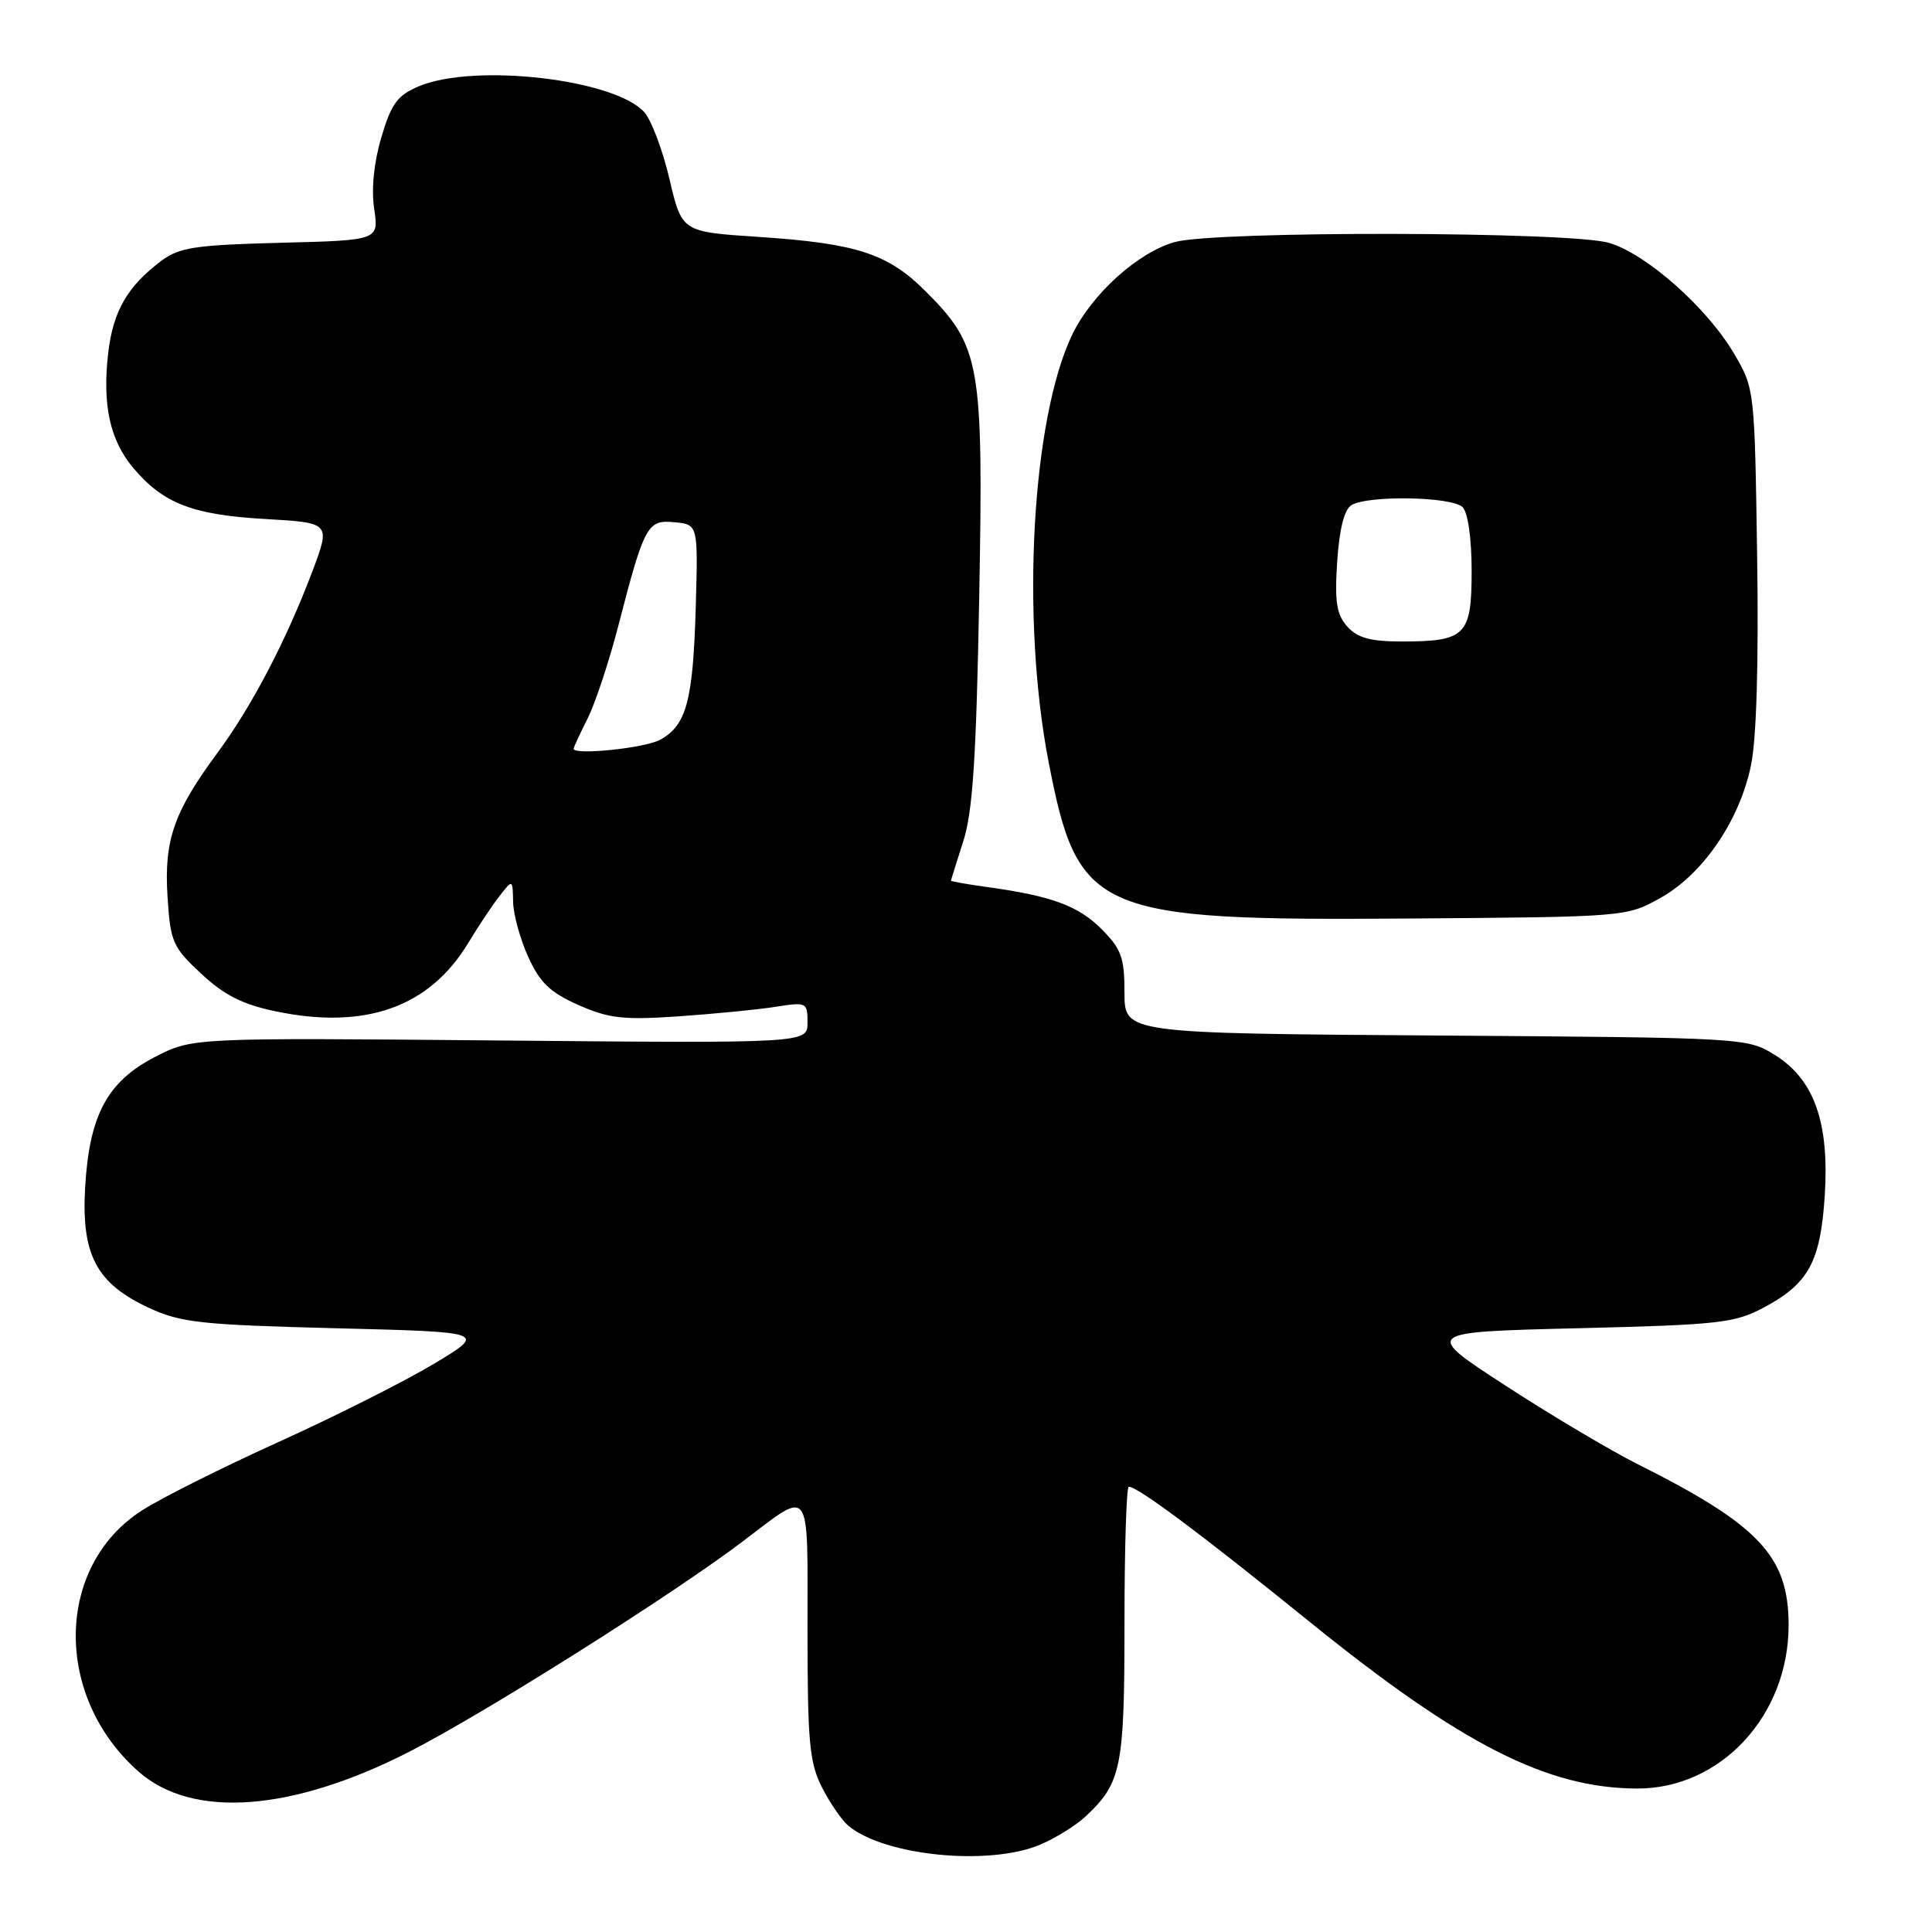 <?xml version="1.0" encoding="UTF-8" standalone="no"?>
<!DOCTYPE svg PUBLIC "-//W3C//DTD SVG 1.1//EN" "http://www.w3.org/Graphics/SVG/1.1/DTD/svg11.dtd" >
<svg xmlns="http://www.w3.org/2000/svg" xmlns:xlink="http://www.w3.org/1999/xlink" version="1.1" viewBox="0 0 256 256">
 <g >
 <path fill="currentColor"
d=" M 137.77 244.45 C 139.81 243.60 142.53 241.91 143.83 240.70 C 148.60 236.25 149.00 234.25 149.00 215.05 C 149.00 205.12 149.26 197.00 149.57 197.00 C 150.77 197.00 159.18 203.28 173.57 214.93 C 193.65 231.17 205.02 236.96 216.93 236.99 C 228.01 237.02 237.00 227.32 237.00 215.34 C 237.00 206.22 233.12 202.09 217.00 194.01 C 213.43 192.22 205.56 187.55 199.53 183.63 C 188.56 176.50 188.56 176.50 209.03 176.00 C 227.84 175.54 229.84 175.32 233.74 173.24 C 239.66 170.07 241.22 167.20 241.79 158.43 C 242.41 148.73 240.39 143.03 235.18 139.79 C 231.52 137.51 231.26 137.50 190.25 137.21 C 149.00 136.92 149.00 136.92 149.00 131.54 C 149.00 126.87 148.59 125.75 145.95 123.10 C 142.85 120.00 139.31 118.71 130.75 117.53 C 128.14 117.17 126.00 116.79 126.01 116.69 C 126.02 116.58 126.75 114.25 127.63 111.50 C 128.89 107.60 129.36 100.51 129.75 79.22 C 130.32 48.03 129.94 45.88 122.60 38.55 C 117.62 33.58 113.46 32.24 100.37 31.38 C 90.35 30.72 90.35 30.72 88.71 23.73 C 87.81 19.88 86.30 15.89 85.37 14.86 C 81.41 10.48 62.90 8.35 55.53 11.42 C 52.67 12.62 51.87 13.69 50.54 18.17 C 49.54 21.53 49.19 25.04 49.58 27.67 C 50.20 31.84 50.20 31.84 37.17 32.17 C 25.88 32.46 23.77 32.78 21.38 34.56 C 16.92 37.90 15.00 41.20 14.35 46.67 C 13.53 53.58 14.55 58.32 17.66 62.01 C 21.62 66.71 25.52 68.22 35.12 68.77 C 43.81 69.27 43.81 69.27 41.40 75.68 C 37.95 84.83 33.39 93.56 28.81 99.76 C 23.02 107.60 21.72 111.33 22.20 118.84 C 22.58 124.82 22.88 125.50 26.66 129.02 C 29.71 131.87 32.14 133.09 36.54 134.01 C 48.42 136.48 56.91 133.46 62.05 124.94 C 63.40 122.70 65.27 119.89 66.22 118.69 C 67.93 116.50 67.93 116.50 67.99 119.50 C 68.02 121.15 68.92 124.43 69.99 126.79 C 71.54 130.21 72.90 131.51 76.65 133.17 C 80.69 134.96 82.60 135.17 89.93 134.67 C 94.65 134.34 100.41 133.78 102.75 133.41 C 106.88 132.76 107.00 132.81 107.00 135.49 C 107.00 138.24 107.00 138.24 66.25 137.87 C 25.50 137.50 25.50 137.50 20.58 140.03 C 14.21 143.31 11.83 147.76 11.28 157.36 C 10.77 166.30 12.79 170.09 19.78 173.32 C 23.98 175.26 26.69 175.55 44.50 176.00 C 64.50 176.50 64.50 176.50 57.50 180.71 C 53.65 183.02 44.42 187.67 37.00 191.03 C 29.57 194.39 21.40 198.48 18.84 200.12 C 7.30 207.49 7.07 224.83 18.39 234.77 C 25.53 241.04 38.73 240.05 54.28 232.09 C 64.28 226.97 88.94 211.41 98.36 204.29 C 107.62 197.28 107.00 196.45 107.00 215.93 C 107.00 230.89 107.25 233.56 108.93 236.86 C 109.99 238.93 111.56 241.22 112.42 241.93 C 117.21 245.91 131.00 247.28 137.77 244.45 Z  M 220.00 118.99 C 225.65 115.83 230.49 108.76 232.01 101.43 C 232.75 97.89 233.04 87.86 232.83 73.69 C 232.50 51.61 232.49 51.48 229.78 46.87 C 226.19 40.77 218.20 33.68 213.24 32.19 C 208.14 30.66 161.10 30.57 155.68 32.07 C 150.81 33.42 144.69 38.94 142.09 44.31 C 136.72 55.44 135.25 81.89 138.95 100.99 C 142.84 121.04 145.07 122.01 186.50 121.71 C 215.43 121.50 215.51 121.49 220.00 118.99 Z  M 76.00 99.21 C 76.00 99.05 76.83 97.25 77.86 95.21 C 78.88 93.17 80.70 87.67 81.91 83.00 C 85.38 69.57 85.77 68.84 89.39 69.20 C 92.50 69.50 92.50 69.50 92.19 80.50 C 91.83 92.88 90.95 96.16 87.43 98.04 C 85.38 99.14 76.00 100.10 76.00 99.21 Z  M 178.54 83.04 C 177.11 81.46 176.84 79.80 177.18 74.47 C 177.46 70.17 178.11 67.54 179.05 66.95 C 181.18 65.60 192.39 65.79 193.80 67.20 C 194.51 67.91 195.00 71.35 195.00 75.66 C 195.00 84.22 194.22 85.00 185.72 85.00 C 181.62 85.00 179.88 84.53 178.54 83.04 Z "/>
</g>
</svg>